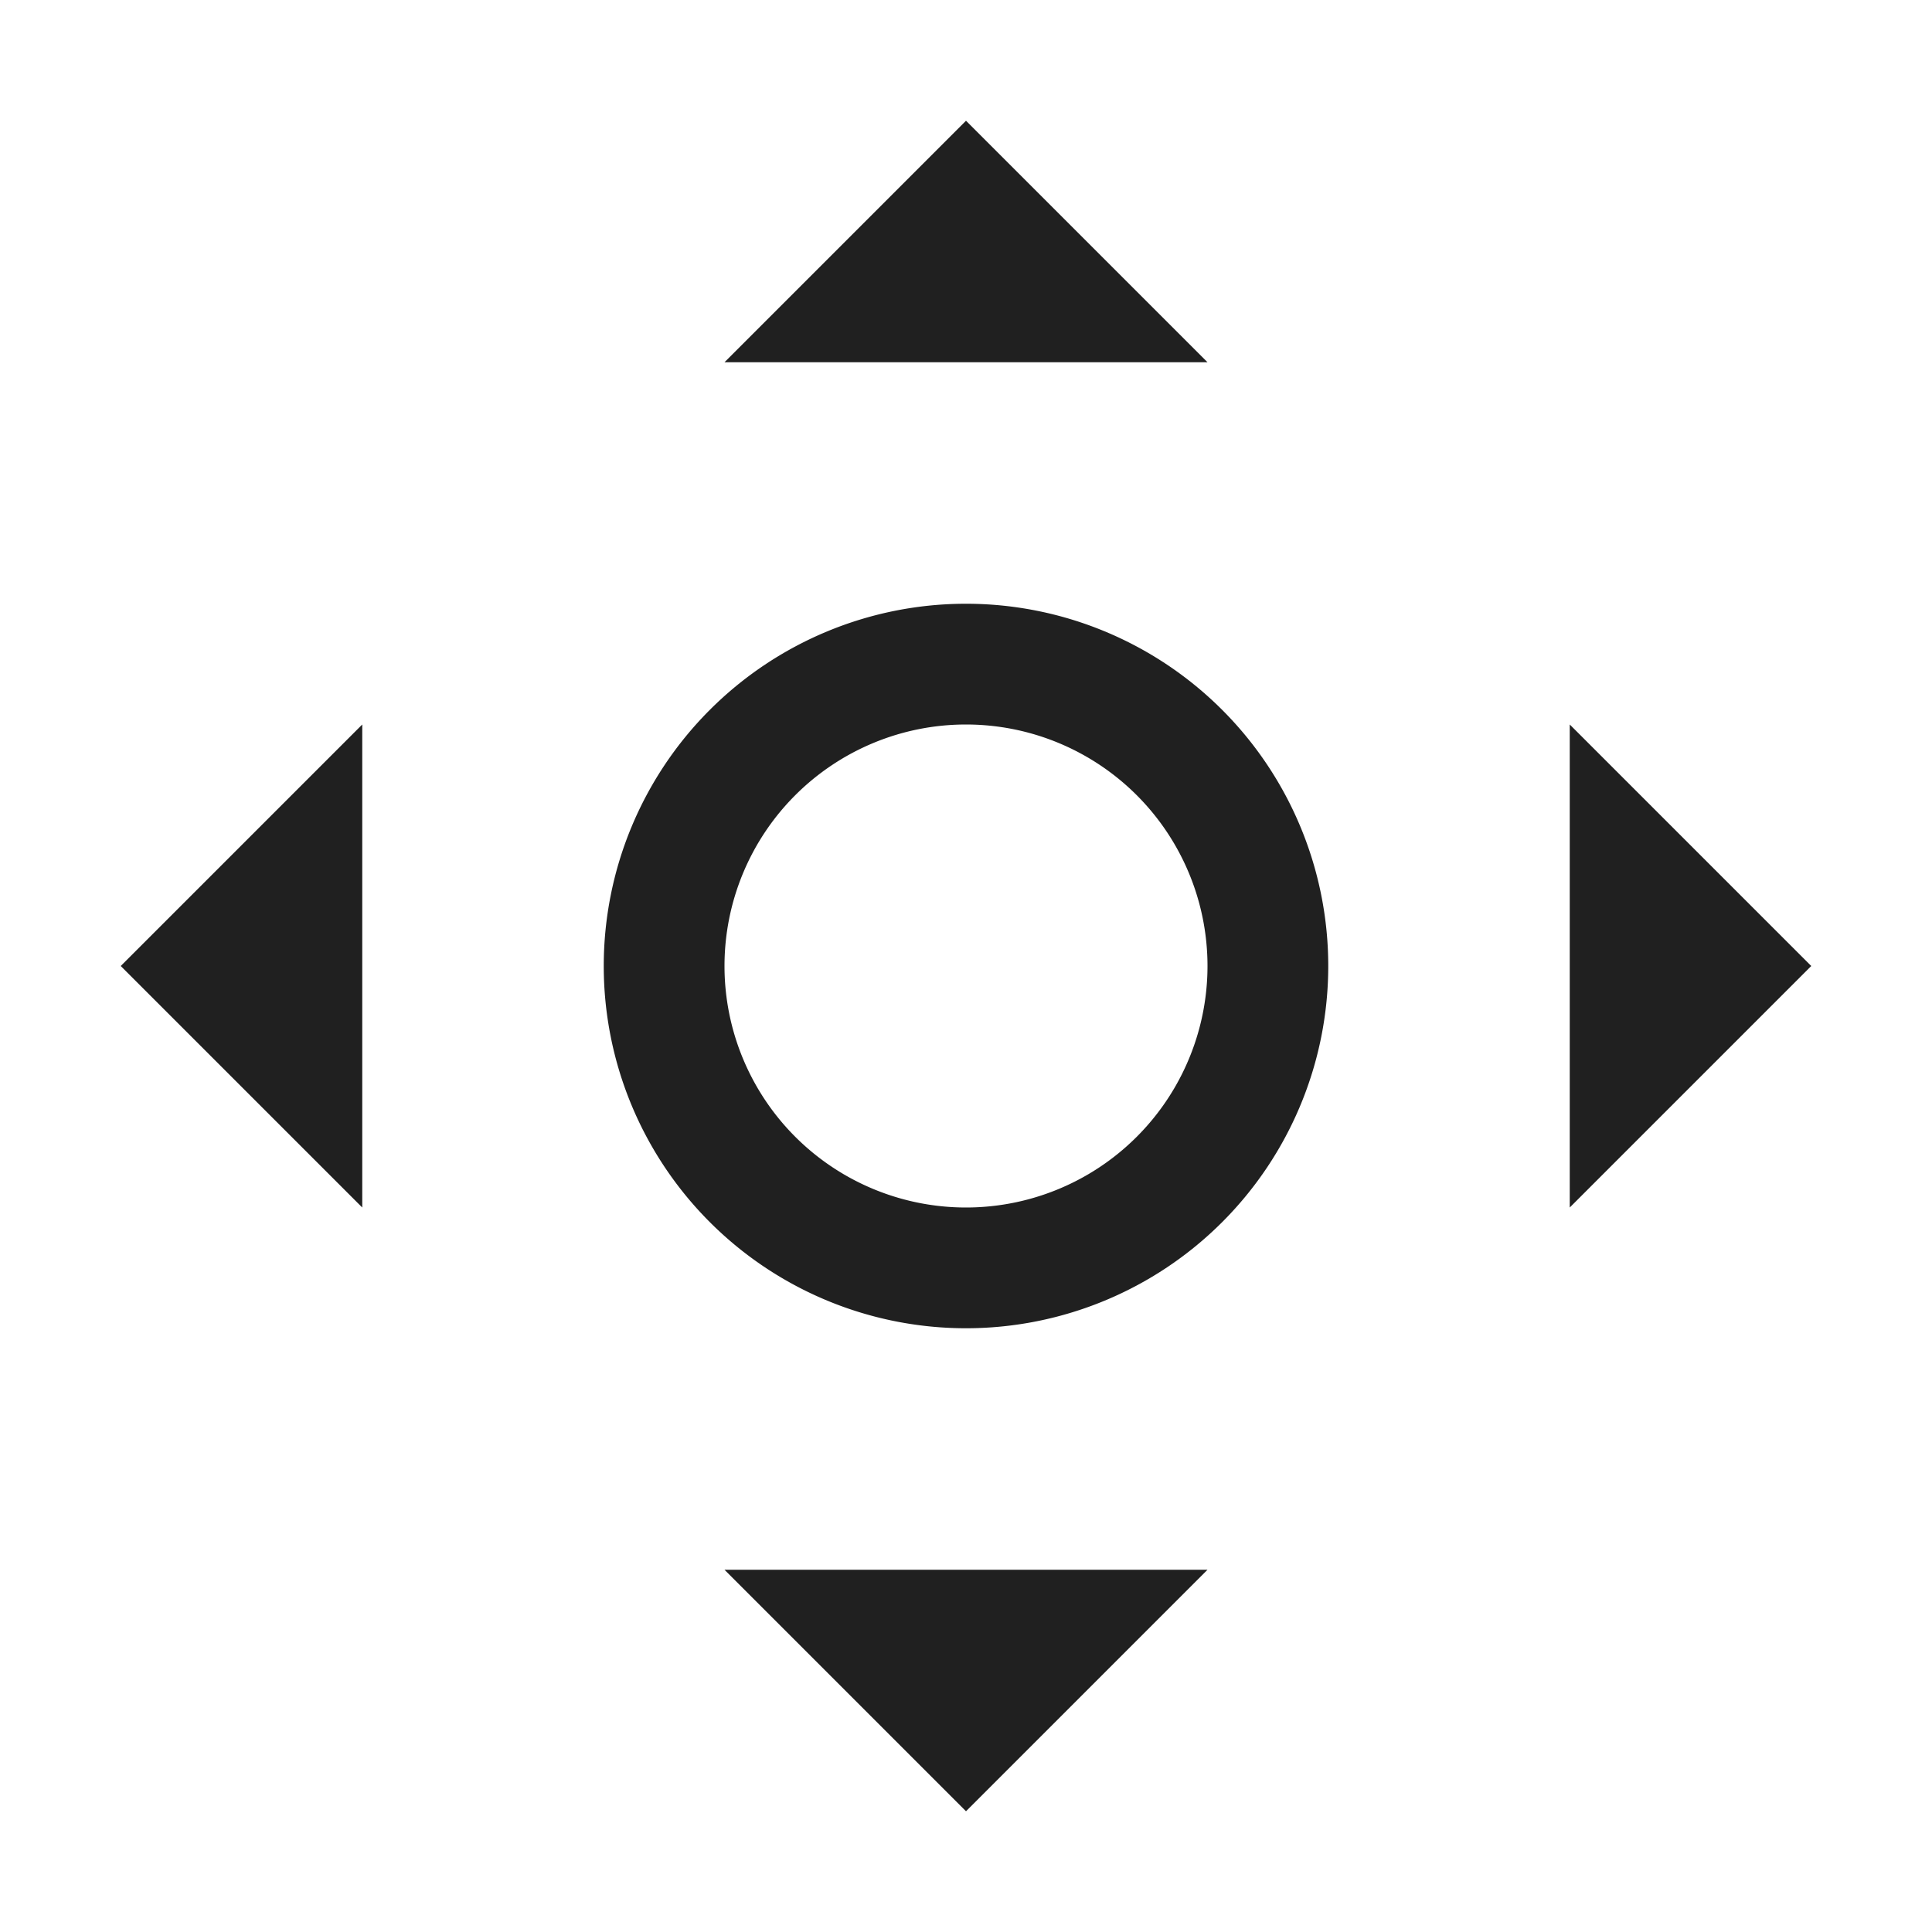<?xml version="1.0" encoding="UTF-8" standalone="no"?>
<svg
   xmlns:dc="http://purl.org/dc/elements/1.1/"
   xmlns:cc="http://creativecommons.org/ns#"
   xmlns:rdf="http://www.w3.org/1999/02/22-rdf-syntax-ns#"
   xmlns:svg="http://www.w3.org/2000/svg"
   xmlns="http://www.w3.org/2000/svg"
   xmlns:sodipodi="http://sodipodi.sourceforge.net/DTD/sodipodi-0.dtd"
   xmlns:inkscape="http://www.inkscape.org/namespaces/inkscape"
   version="1.1"
   viewBox="0 0 16 16"
   id="svg5"
   sodipodi:docname="transform.svg"
   inkscape:version="0.92.4 (5da689c313, 2019-01-14)">
  <defs
     id="defs9" />
  <sodipodi:namedview
     pagecolor="#ffffff"
     bordercolor="#666666"
     borderopacity="1"
     objecttolerance="10"
     gridtolerance="10"
     guidetolerance="10"
     inkscape:pageopacity="0"
     inkscape:pageshadow="2"
     inkscape:window-width="1920"
     inkscape:window-height="1009"
     id="namedview7"
     showgrid="true"
     inkscape:zoom="20.85965"
     inkscape:cx="32.167207"
     inkscape:cy="10.2751"
     inkscape:window-x="0"
     inkscape:window-y="0"
     inkscape:window-maximized="1"
     inkscape:current-layer="svg5">
    <inkscape:grid
       type="xygrid"
       id="grid828" />
  </sodipodi:namedview>
  <style
     type="text/css"
     id="current-color-scheme">
        .ColorScheme-Text {
            color:#232629;
        }
    </style>
  <g
     id="transform-move">
    <path
       id="path2-33-67"
       d="M 8,1 6,3 h 4 z M 8,5 A 3,3 0 0 0 5,8 3,3 0 0 0 8,11 3,3 0 0 0 11,8 3,3 0 0 0 8,5 Z M 3,6 1,8 3,10 Z M 8,6 A 2,2 0 0 1 10,8 2,2 0 0 1 8,10 2,2 0 0 1 6,8 2,2 0 0 1 8,6 Z m 5,0 v 4 l 2,-2 z m -7,7 2,2 2,-2 z"
       style="clip-rule:evenodd;fill:#202020;fill-rule:evenodd;stroke-linejoin:round;stroke-miterlimit:1.414"
       inkscape:connector-curvature="0" />
    <rect
       ry="1.29"
       y="0"
       x="0"
       height="16"
       width="16"
       id="rect856-5"
       style="clip-rule:evenodd;opacity:1;fill:#ffffff;fill-opacity:0;fill-rule:evenodd;stroke-width:1.06;stroke-linejoin:round;stroke-miterlimit:1.414;stroke-dasharray:none" />
  </g>
  <g
     id="transform-move-vertical"
     transform="translate(16)">
    <path
       inkscape:connector-curvature="0"
       id="path2-33-67-5"
       d="M 8,1 6,3 h 4 z M 8,5 C 6.343,5 5,6.343 5,8 5,9.657 6.343,11 8,11 9.657,11 11,9.657 11,8 11,6.343 9.657,5 8,5 Z m 0,1 c 1.105,0 2,0.895 2,2 0,1.105 -0.895,2 -2,2 C 6.895,10 6,9.105 6,8 6,6.895 6.895,6 8,6 Z m -2,7 2,2 2,-2 z"
       style="clip-rule:evenodd;fill:#202020;fill-rule:evenodd;stroke-linejoin:round;stroke-miterlimit:1.414"
       sodipodi:nodetypes="ccccsssssssssscccc" />
    <rect
       ry="1.29"
       y="0"
       x="0"
       height="16"
       width="16"
       id="rect856-5-6"
       style="clip-rule:evenodd;opacity:1;fill:#ffffff;fill-opacity:0;fill-rule:evenodd;stroke-width:1.06;stroke-linejoin:round;stroke-miterlimit:1.414;stroke-dasharray:none" />
  </g>
  <g
     id="transform-move-horizontal"
     transform="translate(32)">
    <path
       inkscape:connector-curvature="0"
       id="path2-33-67-5-1"
       d="M 8,5 C 6.343,5 5,6.343 5,8 5,9.657 6.343,11 8,11 9.657,11 11,9.657 11,8 11,6.343 9.657,5 8,5 Z M 3,6 1,8 3,10 Z m 5,0 c 1.105,0 2,0.895 2,2 0,1.105 -0.895,2 -2,2 C 6.895,10 6,9.105 6,8 6,6.895 6.895,6 8,6 Z m 5,0 v 4 l 2,-2 z"
       style="clip-rule:evenodd;fill:#202020;fill-rule:evenodd;stroke-linejoin:round;stroke-miterlimit:1.414"
       sodipodi:nodetypes="sssssccccssssscccc" />
    <rect
       ry="1.29"
       y="0"
       x="0"
       height="16"
       width="16"
       id="rect856-5-6-2"
       style="clip-rule:evenodd;opacity:1;fill:#ffffff;fill-opacity:0;fill-rule:evenodd;stroke-width:1.06;stroke-linejoin:round;stroke-miterlimit:1.414;stroke-dasharray:none" />
  </g>
</svg>

